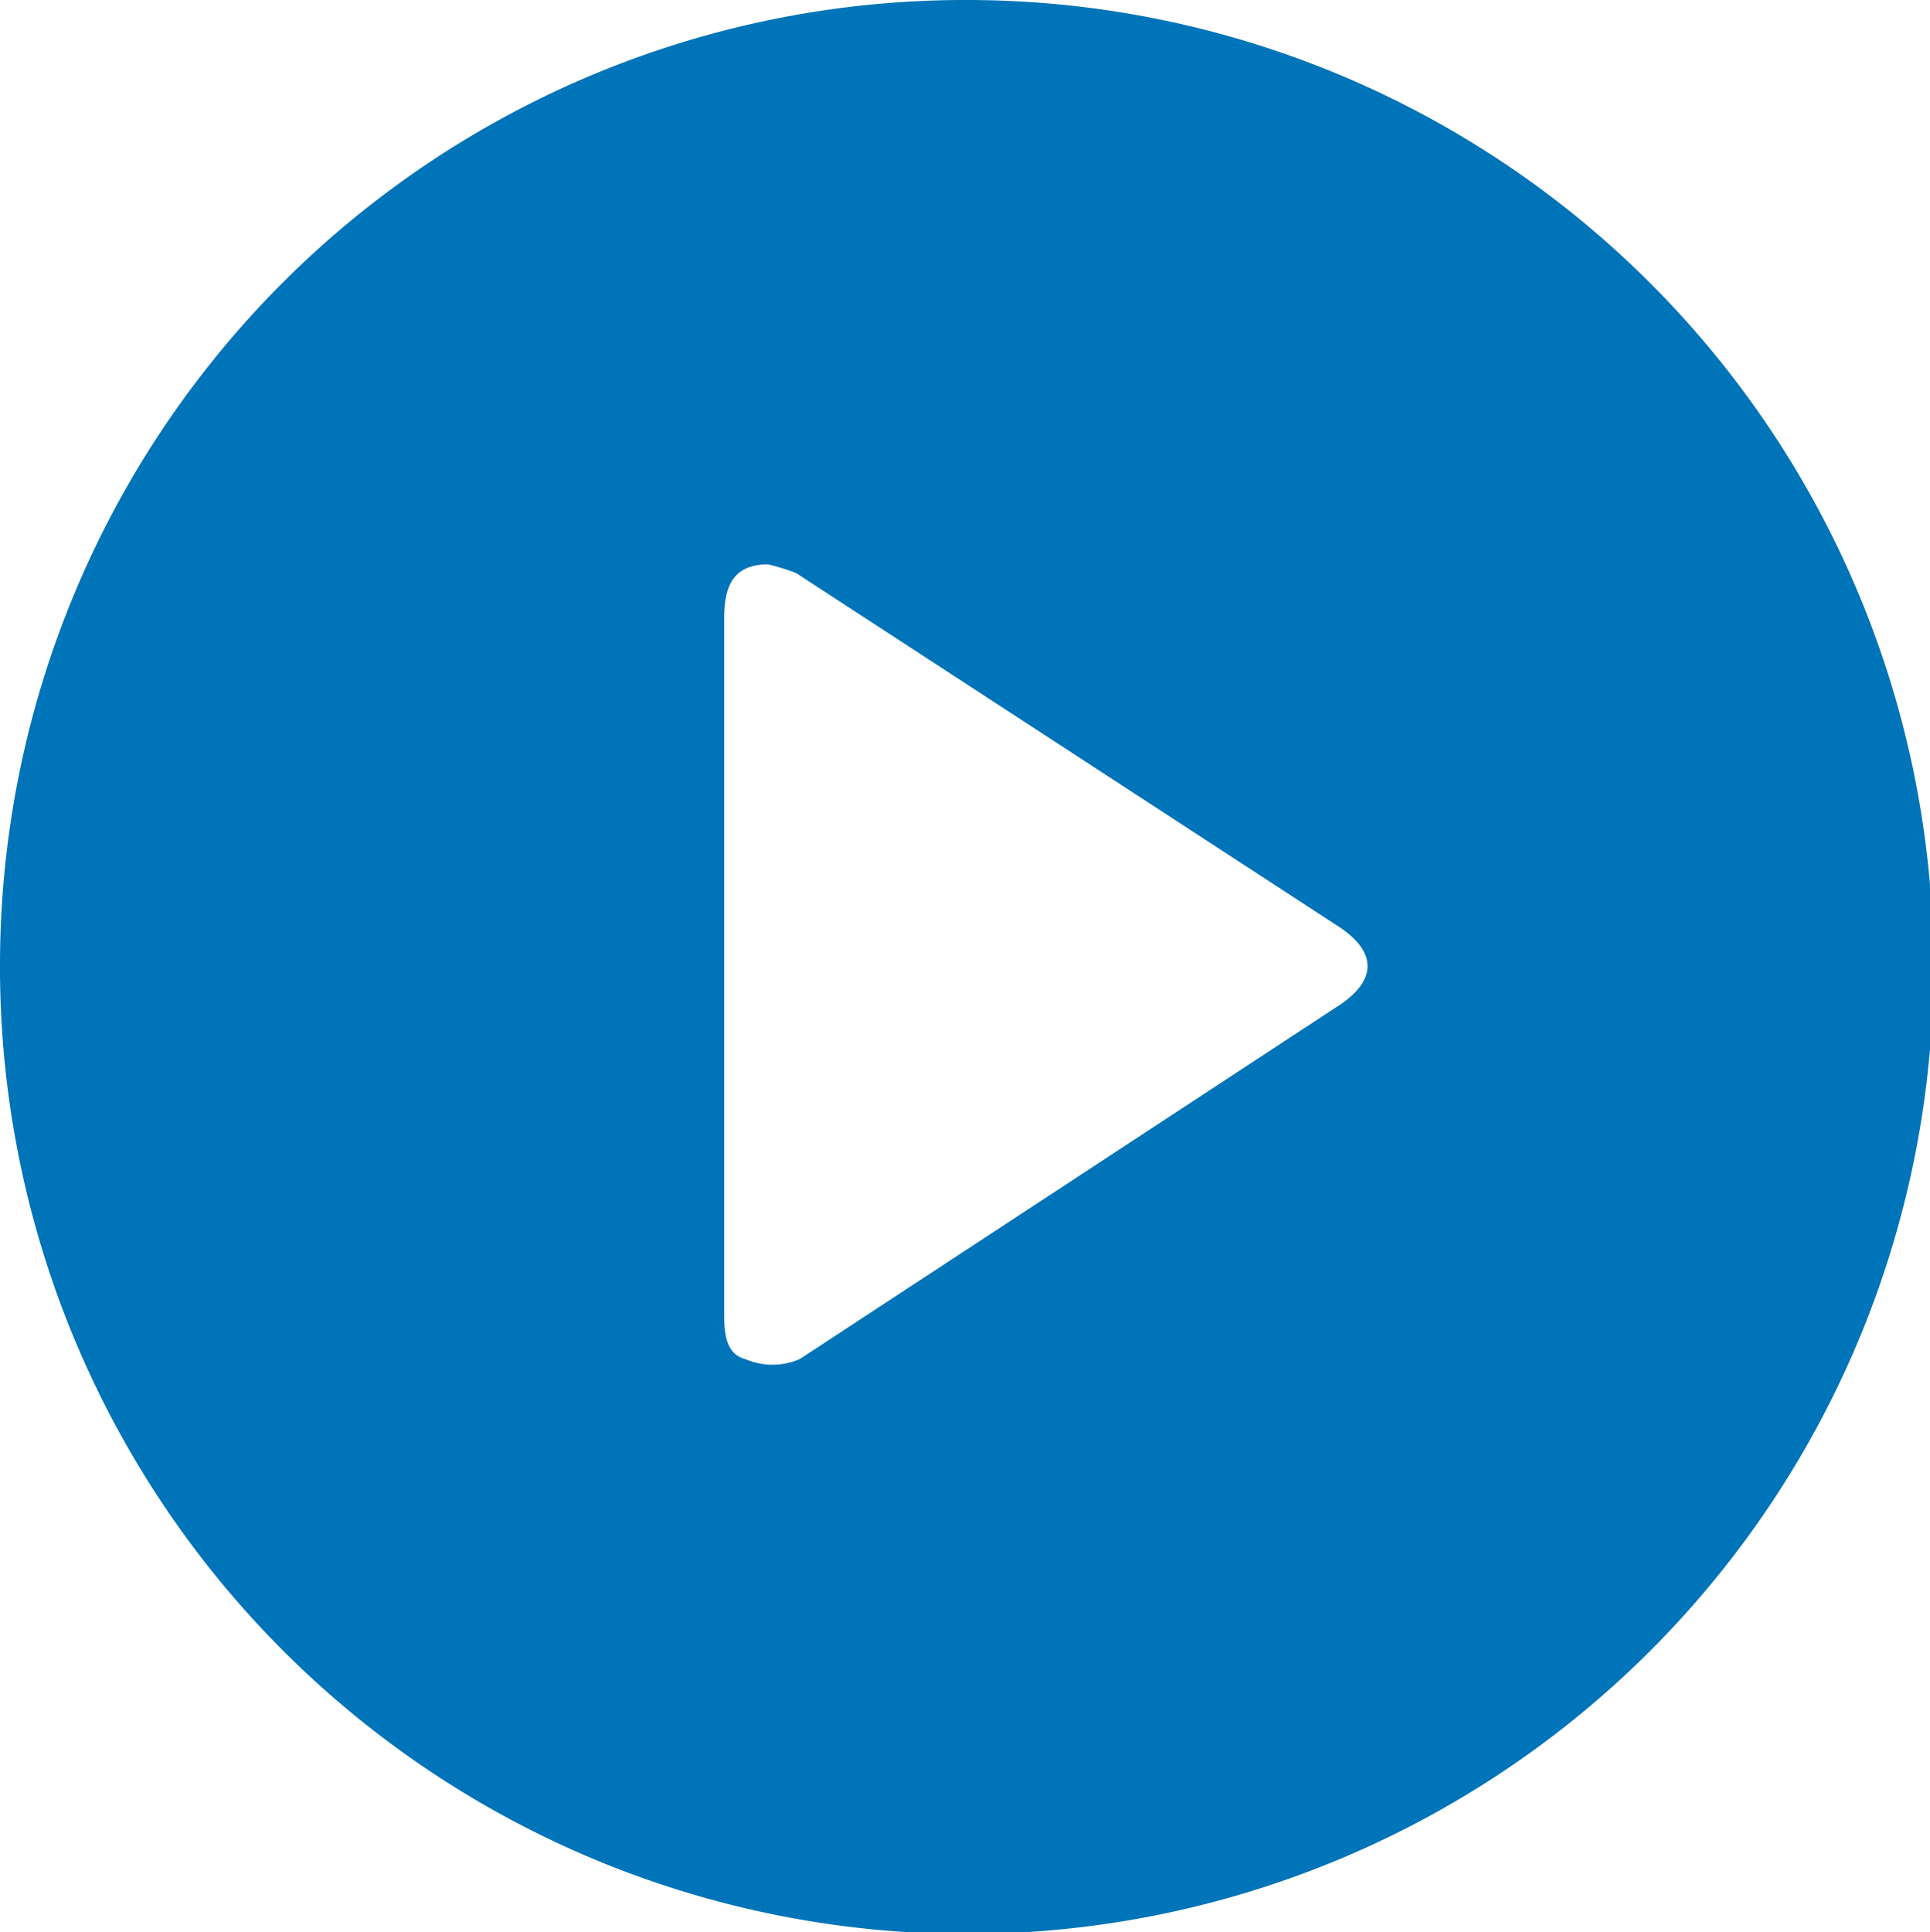 <svg xmlns="http://www.w3.org/2000/svg" viewBox="0 0 10.98 10.99"><defs><style>.cls-1{fill:#0074b9;}</style></defs><g id="Layer_2" data-name="Layer 2"><g id="Layer_1-2" data-name="Layer 1"><path class="cls-1" d="M5.51,0A5.5,5.5,0,1,1,0,5.47,5.49,5.49,0,0,1,5.51,0ZM4.37,3.21c-.21,0-.25.14-.25.31V7.46c0,.1,0,.24.12.27a.39.39,0,0,0,.31,0l3.05-2c.24-.15.24-.32,0-.47l-3.07-2A1.22,1.22,0,0,0,4.37,3.21Z"/></g></g></svg>